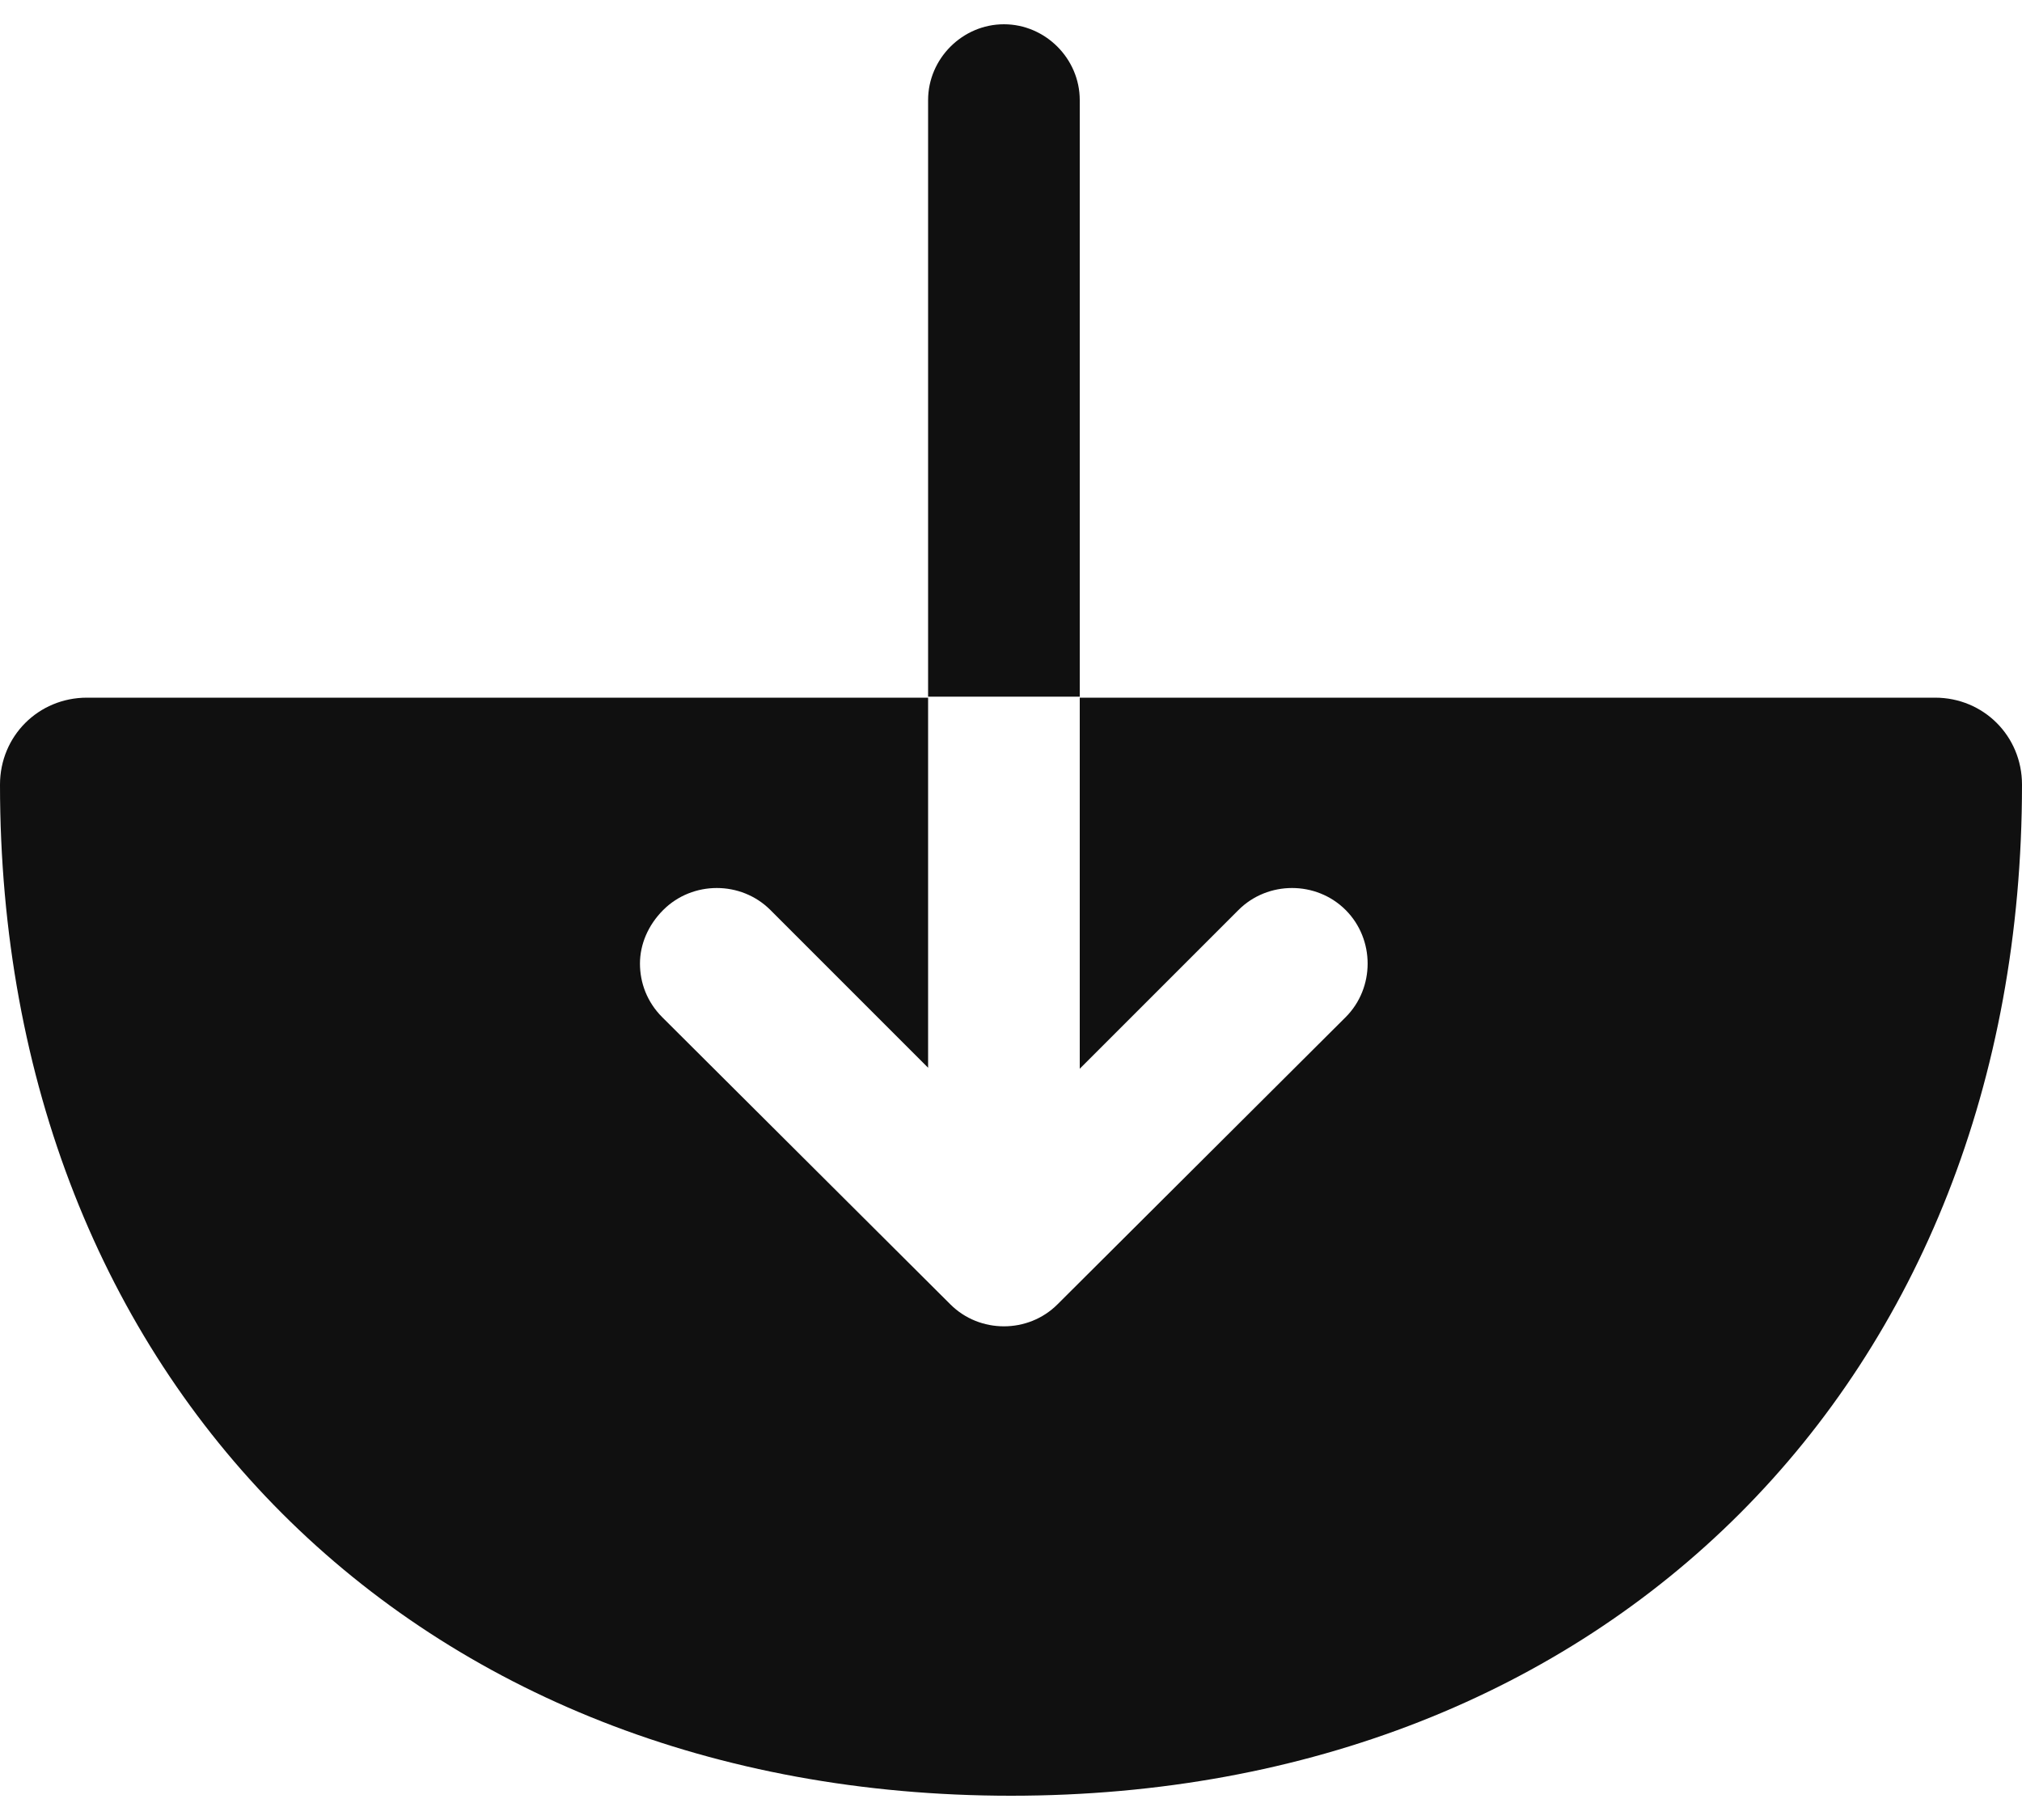 <svg width="20" height="18" viewBox="0 0 20 18" fill="none" xmlns="http://www.w3.org/2000/svg">
<path d="M19.14 6.9H10.68V10.57L12.25 9C12.54 8.71 13.02 8.71 13.31 9C13.6 9.29 13.6 9.77 13.31 10.06L10.46 12.9C10.17 13.19 9.69 13.19 9.4 12.9L6.55 10.06C6.4 9.91 6.33 9.72 6.33 9.53C6.33 9.34 6.41 9.15 6.56 9C6.85 8.71 7.33 8.71 7.62 9L9.18 10.56V6.9H0.86C0.38 6.9 0 7.28 0 7.76C0 13.65 4.11 17.76 10 17.76C15.89 17.76 20 13.65 20 7.76C20 7.28 19.62 6.9 19.14 6.9Z" fill="#101010"/>
<path d="M10.68 0.99C10.68 0.58 10.34 0.24 9.93 0.24C9.52 0.24 9.18 0.58 9.18 0.99V6.89H10.68V0.99Z" fill="#101010"/>
</svg>
